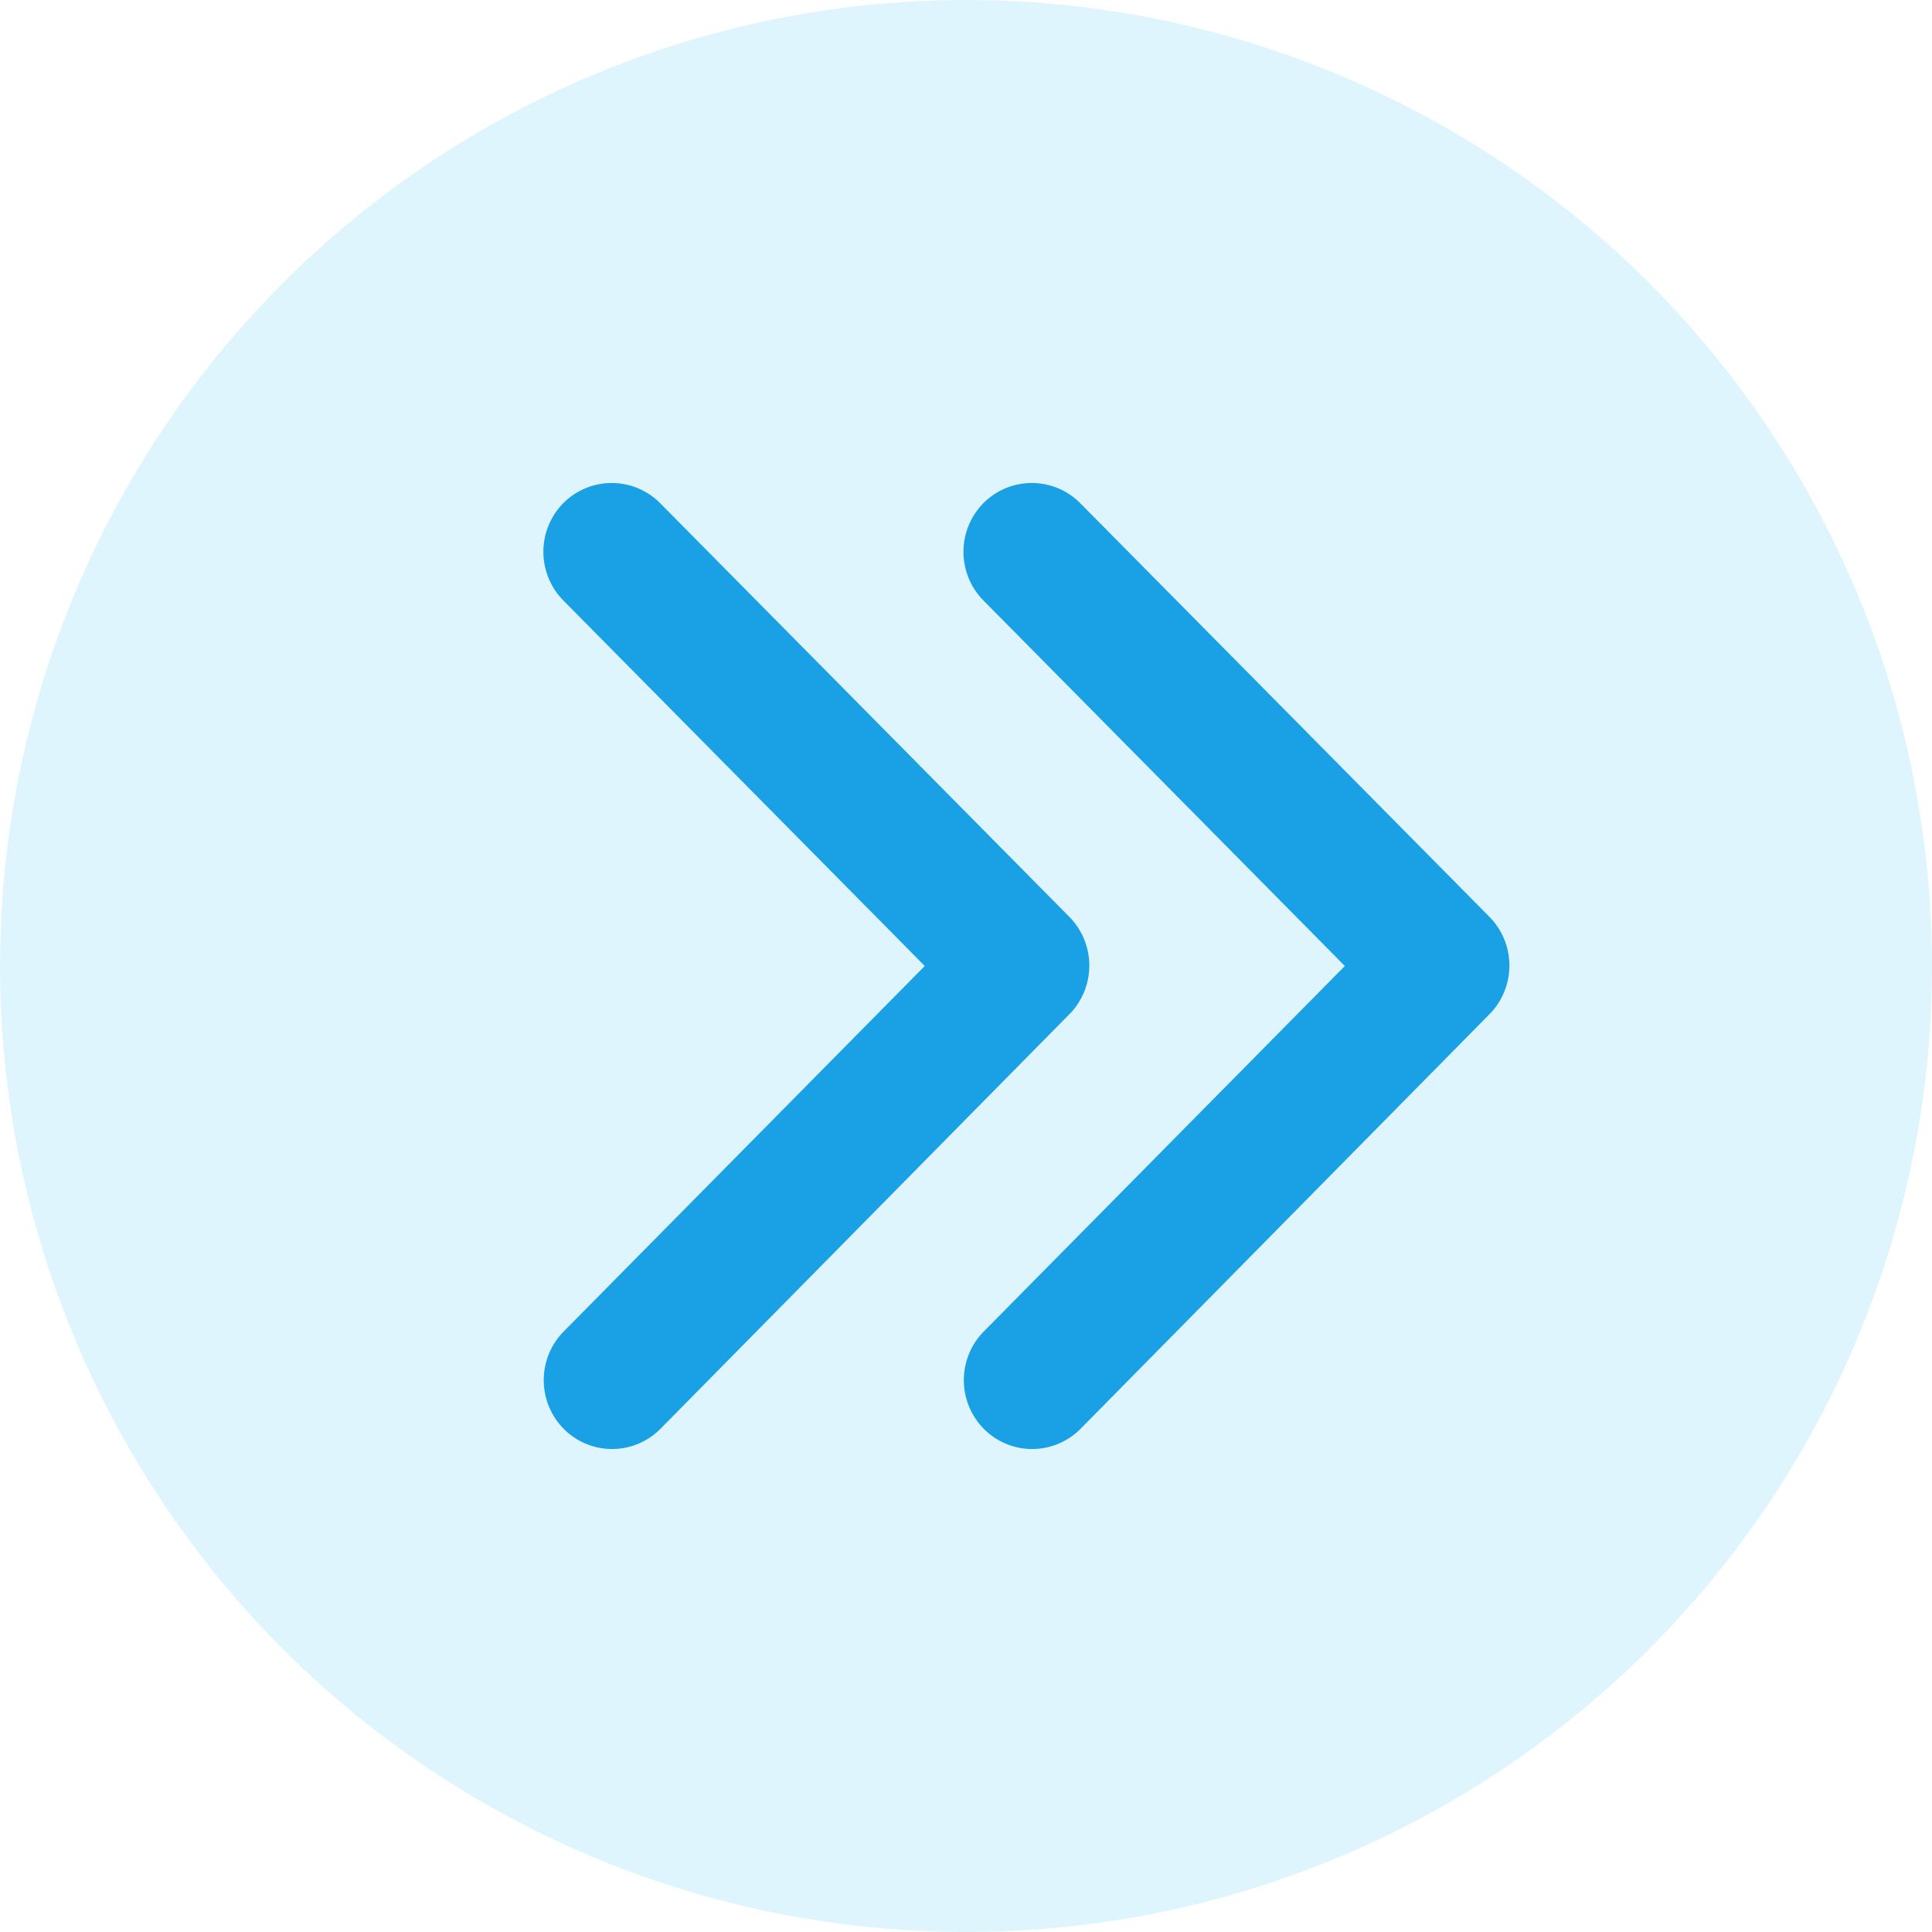 <svg xmlns="http://www.w3.org/2000/svg" width="32" height="32" viewBox="0 0 32 32">
  <defs>
    <style>
      .cls-1 {
        fill: #5dcefb;
        opacity: 0.2;
      }

      .cls-2 {
        fill: #19a0e5;
      }
    </style>
  </defs>
  <g id="그룹_2171" data-name="그룹 2171" transform="translate(316 555) rotate(180)">
    <circle id="타원_135" data-name="타원 135" class="cls-1" cx="16" cy="16" r="16" transform="translate(284 523)"/>
    <g id="그룹_1286" data-name="그룹 1286" transform="translate(291 531)">
      <path id="Icon_ionic-ios-arrow-down" data-name="Icon ionic-ios-arrow-down" class="cls-2" d="M8,6.317,14.053.332a1.148,1.148,0,0,1,1.615,0,1.13,1.13,0,0,1,0,1.6L8.813,8.713a1.151,1.151,0,0,1-1.577.033L.333,1.938a1.127,1.127,0,0,1,0-1.6,1.148,1.148,0,0,1,1.615,0Z" transform="translate(16) rotate(90)"/>
      <path id="Icon_ionic-ios-arrow-down-2" data-name="Icon ionic-ios-arrow-down" class="cls-2" d="M8,6.317,14.053.332a1.148,1.148,0,0,1,1.615,0,1.13,1.13,0,0,1,0,1.6L8.813,8.713a1.151,1.151,0,0,1-1.577.033L.333,1.938a1.127,1.127,0,0,1,0-1.6,1.148,1.148,0,0,1,1.615,0Z" transform="translate(9.042) rotate(90)"/>
    </g>
  </g>
</svg>
